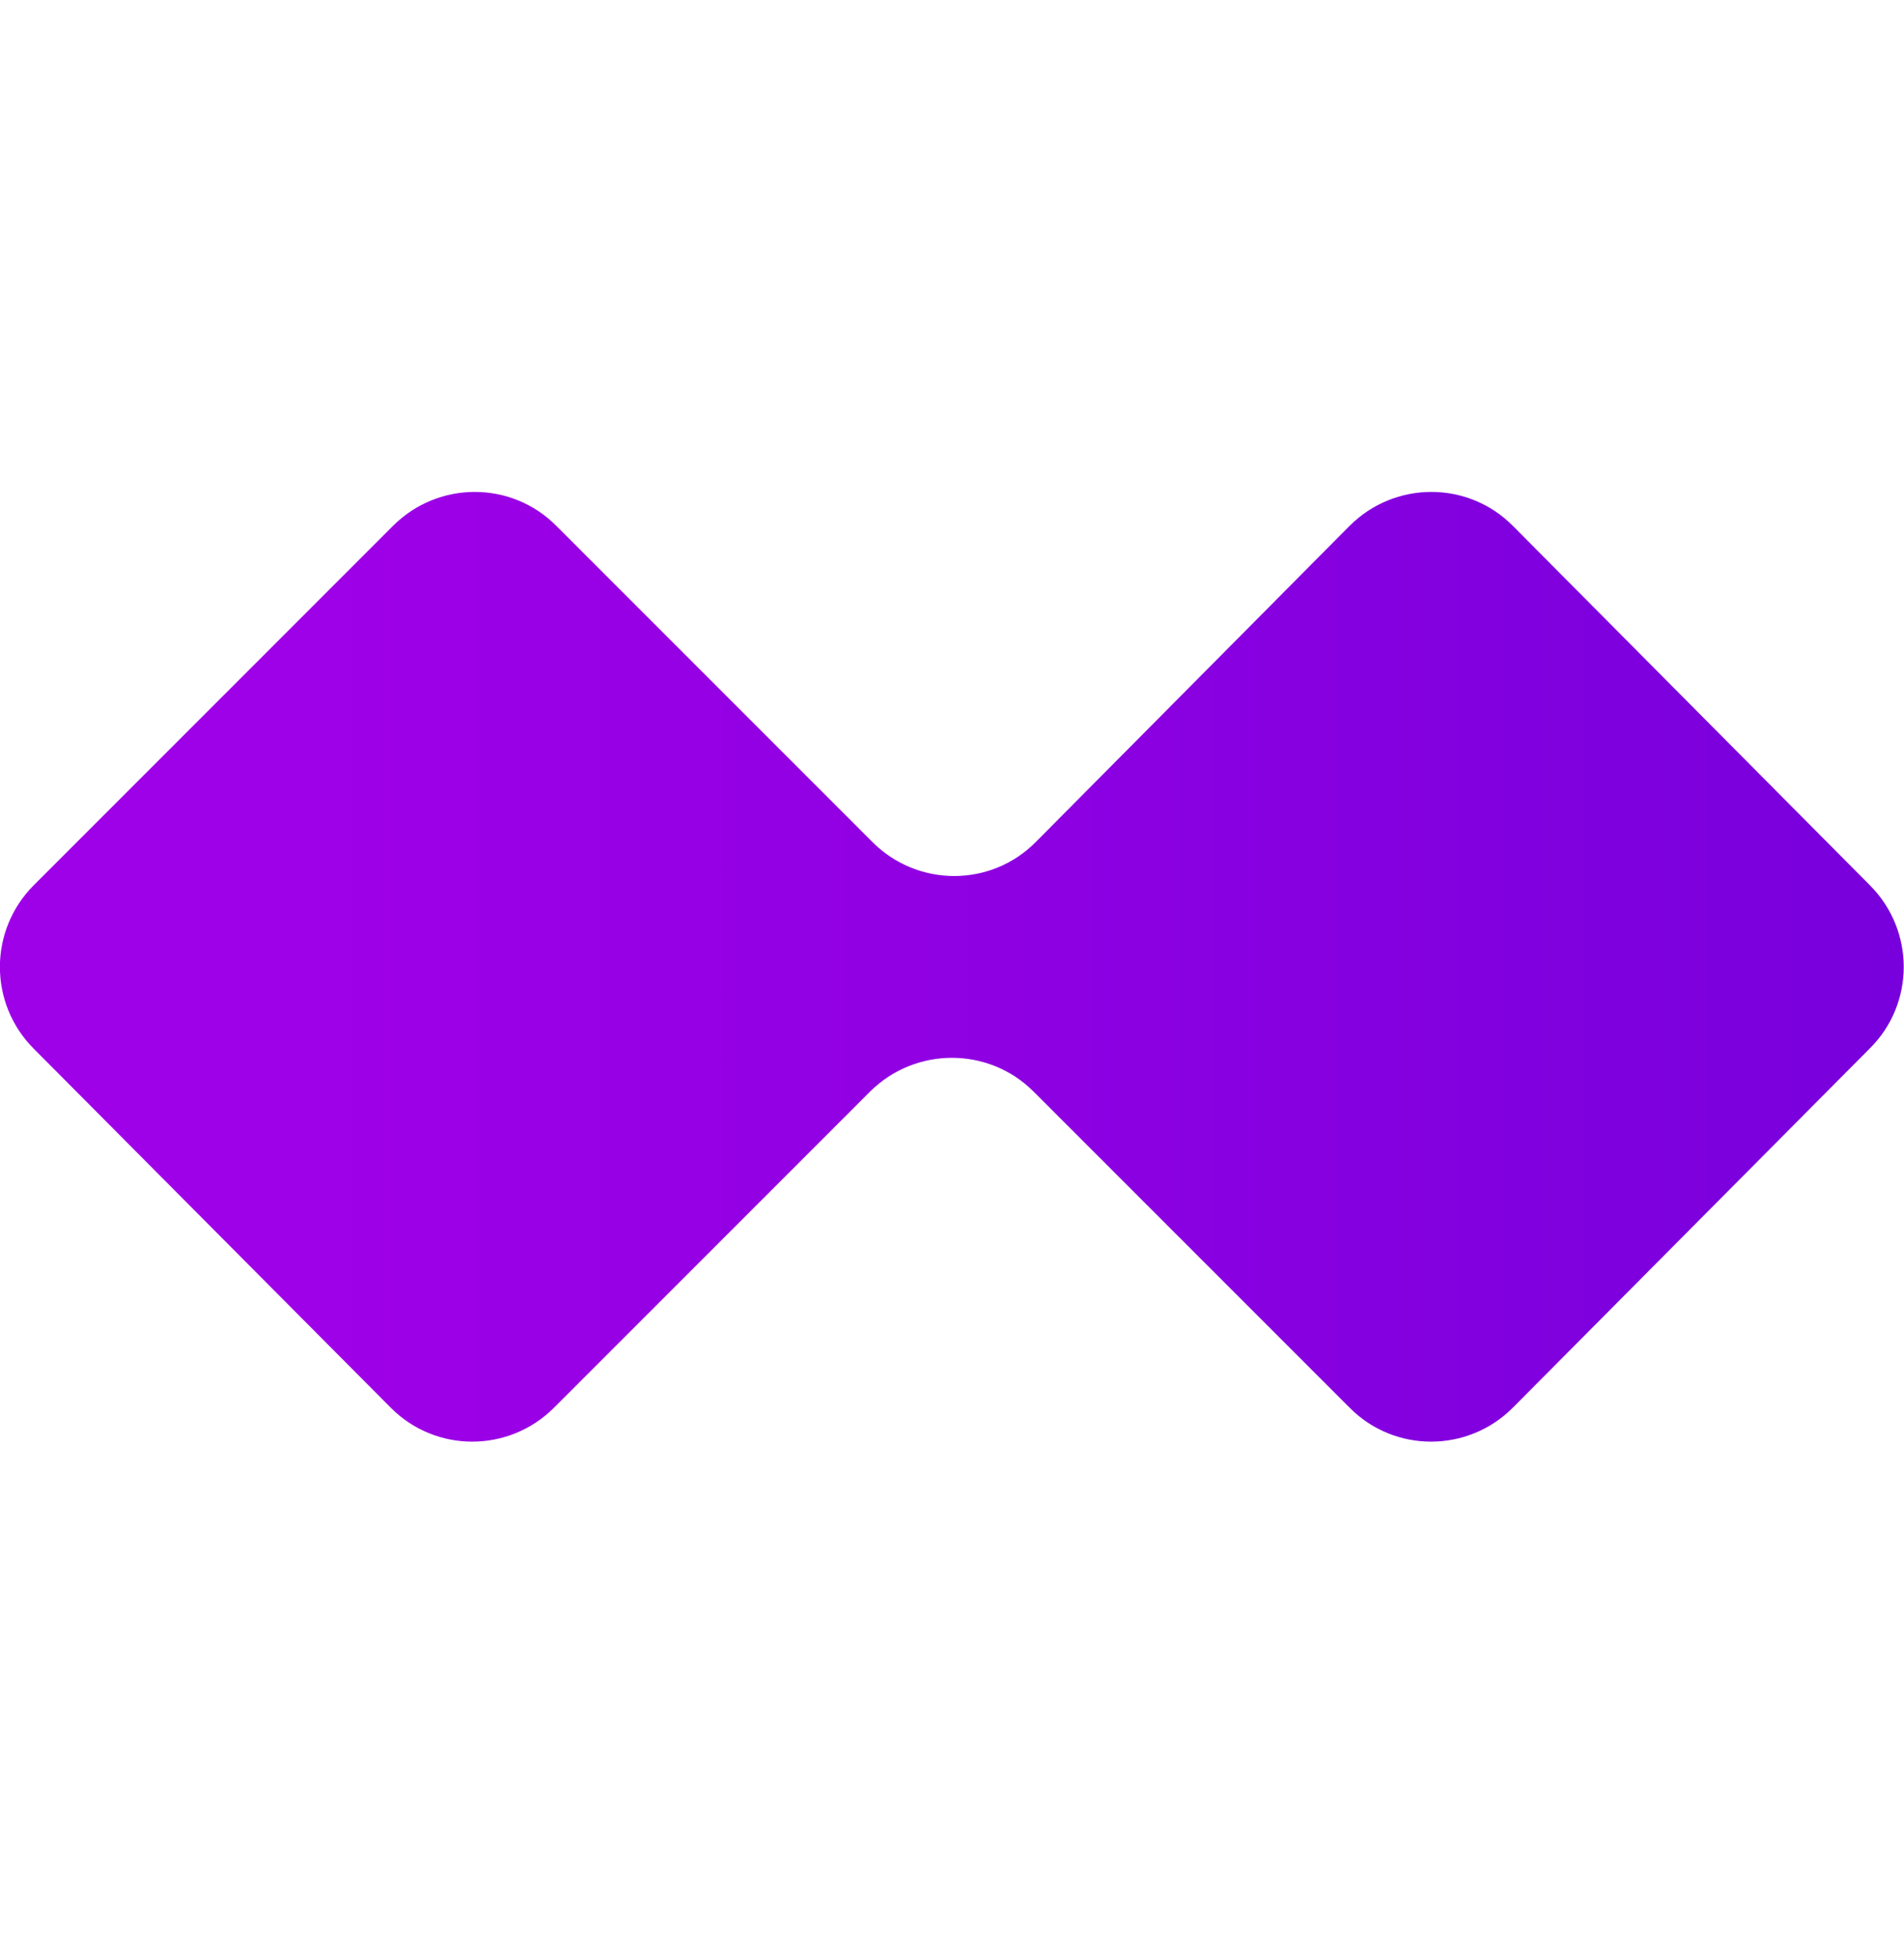 <svg width="36" height="37" viewBox="0 0 36 37" fill="none" xmlns="http://www.w3.org/2000/svg">
<g clip-path="url(#clip0_1_15517)">
<path d="M16.452 20.633L10.476 26.609C9.619 27.466 8.237 27.466 7.387 26.609L0.641 19.827C-0.216 18.97 -0.216 17.588 0.641 16.731L7.43 9.941C8.287 9.085 9.669 9.085 10.519 9.941L16.495 15.917C17.352 16.774 18.734 16.774 19.584 15.917L25.517 9.941C26.373 9.085 27.756 9.085 28.605 9.941L35.352 16.731C36.209 17.588 36.209 18.97 35.352 19.82L28.605 26.609C27.749 27.466 26.366 27.466 25.517 26.609L19.541 20.633C18.691 19.784 17.309 19.784 16.452 20.633Z" fill="url(#paint0_linear_1_15517)"/>
</g>
<defs>
<linearGradient id="paint0_linear_1_15517" x1="86.965" y1="18.279" x2="6.272" y2="18.279" gradientUnits="userSpaceOnUse">
<stop stop-color="#3600C9"/>
<stop offset="1" stop-color="#9E00E7"/>
</linearGradient>
<clipPath id="clip0_1_15517">
<rect width="36" height="36" fill="white" transform="translate(0 0.279)"/>
</clipPath>
</defs>
</svg>
